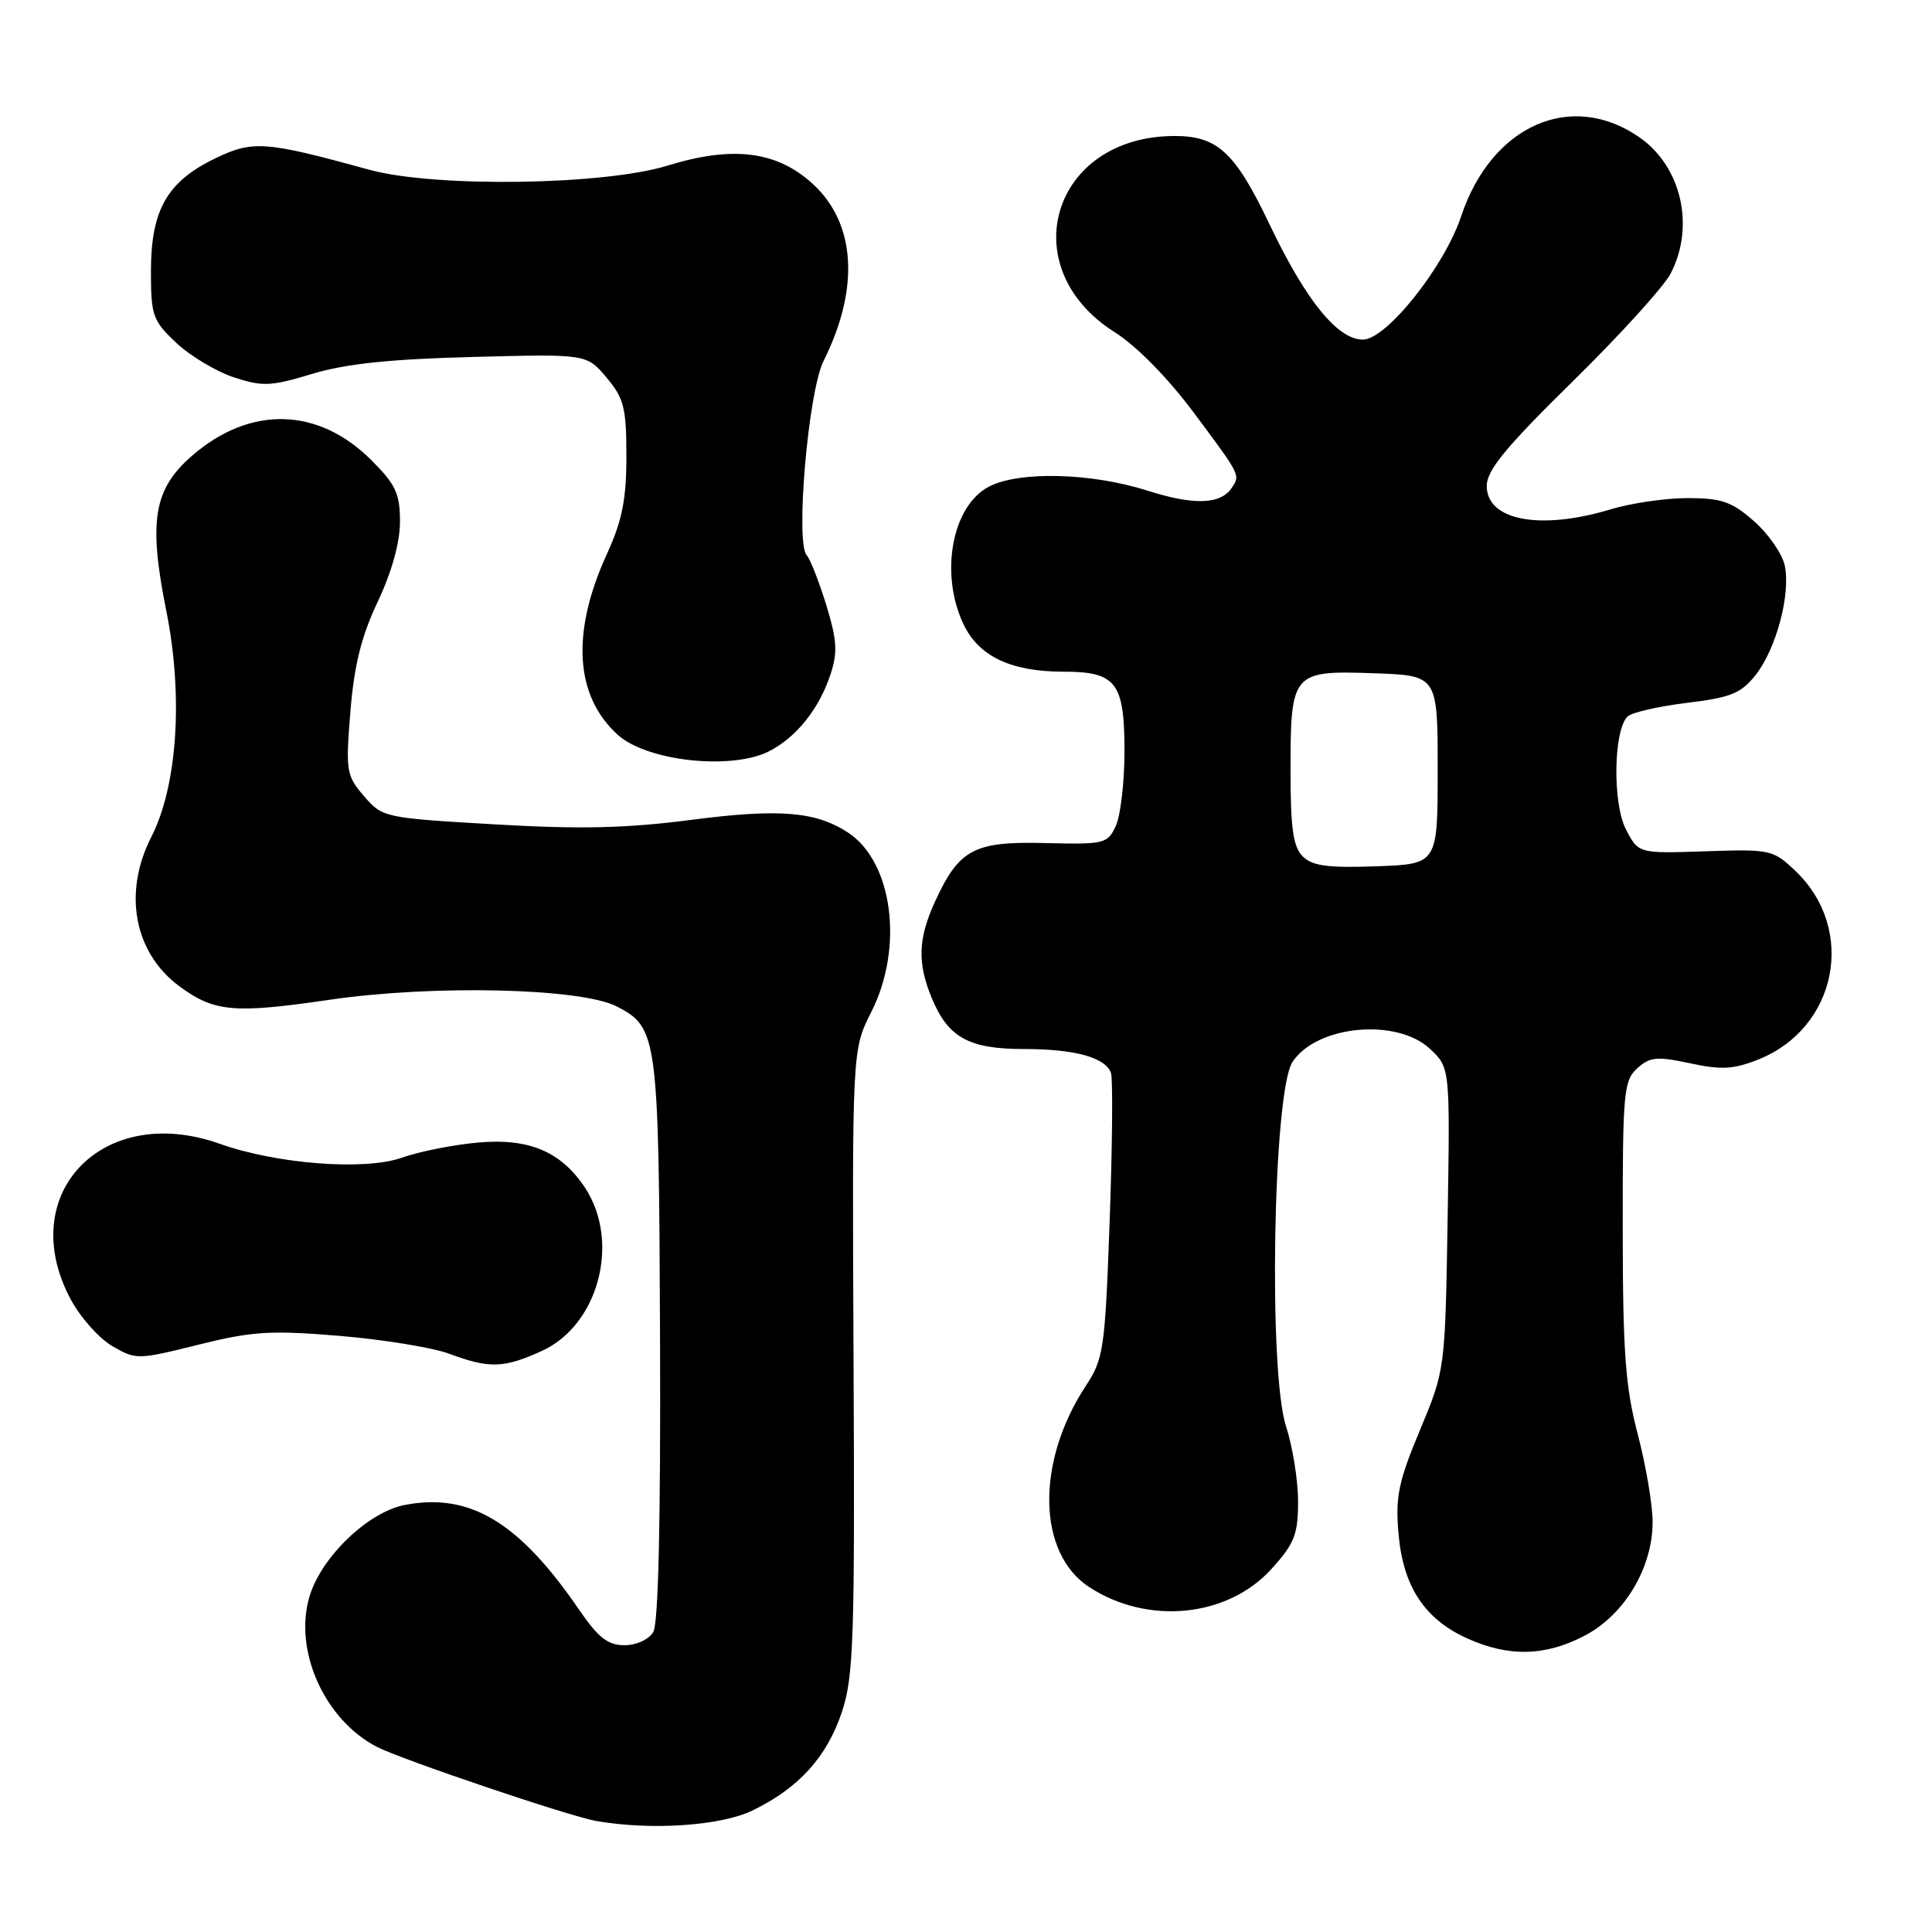 <?xml version="1.0" encoding="UTF-8" standalone="no"?>
<!DOCTYPE svg PUBLIC "-//W3C//DTD SVG 1.1//EN" "http://www.w3.org/Graphics/SVG/1.1/DTD/svg11.dtd" >
<svg xmlns="http://www.w3.org/2000/svg" xmlns:xlink="http://www.w3.org/1999/xlink" version="1.1" viewBox="0 0 256 256">
 <g >
 <path fill="currentColor"
d=" M 99.71 239.90 C 105.85 236.92 109.57 232.82 111.57 226.80 C 113.11 222.16 113.28 217.11 113.10 180.36 C 112.91 139.12 112.91 139.12 115.45 134.09 C 119.78 125.55 118.31 114.22 112.37 110.32 C 108.09 107.52 103.26 107.12 91.57 108.64 C 82.93 109.76 76.84 109.89 65.51 109.23 C 50.90 108.38 50.68 108.33 48.23 105.49 C 45.88 102.75 45.79 102.18 46.43 94.28 C 46.93 88.14 47.88 84.31 50.05 79.73 C 51.91 75.79 53.00 71.89 53.00 69.13 C 53.00 65.41 52.44 64.20 49.21 60.98 C 42.16 53.92 33.11 53.71 25.41 60.42 C 20.35 64.83 19.65 69.06 22.04 80.97 C 24.30 92.24 23.51 104.12 20.05 110.90 C 16.26 118.32 17.77 126.27 23.80 130.71 C 28.42 134.10 31.00 134.33 43.71 132.47 C 57.51 130.46 77.01 130.92 81.75 133.37 C 87.16 136.17 87.30 137.28 87.46 177.50 C 87.55 201.60 87.24 215.11 86.56 216.25 C 85.97 217.25 84.32 218.00 82.74 218.00 C 80.55 218.00 79.27 217.00 76.73 213.29 C 68.79 201.70 62.30 197.78 53.70 199.40 C 48.82 200.31 42.58 206.28 41.01 211.54 C 38.88 218.70 42.99 227.87 49.94 231.47 C 53.18 233.14 75.47 240.68 79.00 241.29 C 86.28 242.56 95.49 241.94 99.71 239.90 Z  M 210.04 216.70 C 215.31 213.91 219.01 207.66 218.98 201.59 C 218.97 199.34 218.08 194.12 217.00 190.00 C 215.37 183.79 215.03 179.14 215.02 162.90 C 215.00 144.79 215.15 143.18 216.94 141.56 C 218.62 140.04 219.54 139.95 223.94 140.89 C 228.10 141.79 229.73 141.69 233.01 140.38 C 243.43 136.21 246.01 123.17 237.95 115.45 C 234.94 112.58 234.64 112.51 225.99 112.80 C 217.10 113.10 217.10 113.10 215.44 109.89 C 213.66 106.44 213.79 96.81 215.65 94.95 C 216.19 94.41 219.72 93.60 223.48 93.14 C 229.29 92.44 230.68 91.89 232.59 89.49 C 235.36 86.01 237.31 78.70 236.48 74.90 C 236.14 73.35 234.30 70.71 232.39 69.04 C 229.47 66.47 228.11 66.00 223.62 66.00 C 220.71 66.00 216.11 66.67 213.41 67.49 C 204.09 70.31 197.00 68.97 197.00 64.39 C 197.00 62.32 199.52 59.25 208.37 50.56 C 214.62 44.43 220.47 37.98 221.37 36.25 C 224.61 29.99 222.81 22.10 217.27 18.22 C 208.23 11.91 197.63 16.59 193.61 28.66 C 191.39 35.35 183.70 45.00 180.59 45.00 C 177.23 45.00 173.05 39.84 168.23 29.75 C 163.65 20.14 161.32 17.99 155.53 18.02 C 139.38 18.11 134.16 35.45 147.69 44.01 C 150.62 45.86 154.74 50.06 158.25 54.77 C 164.40 63.02 164.35 62.93 163.23 64.62 C 161.76 66.86 158.20 66.98 152.04 65.01 C 144.63 62.65 135.07 62.40 131.06 64.47 C 126.15 67.01 124.48 75.99 127.67 82.72 C 129.69 86.97 133.96 89.00 140.90 89.00 C 147.90 89.00 149.00 90.43 149.00 99.52 C 149.00 103.58 148.49 108.03 147.86 109.41 C 146.76 111.81 146.39 111.90 138.47 111.71 C 129.04 111.47 127.09 112.51 123.88 119.50 C 121.64 124.38 121.54 127.65 123.49 132.31 C 125.65 137.49 128.40 139.00 135.66 139.00 C 142.43 139.00 146.46 140.11 147.21 142.17 C 147.47 142.90 147.40 151.67 147.04 161.66 C 146.42 178.83 146.24 180.04 143.86 183.66 C 137.25 193.73 137.45 205.79 144.30 210.28 C 152.07 215.37 162.67 214.32 168.49 207.88 C 171.53 204.52 172.00 203.32 172.00 198.94 C 172.00 196.15 171.28 191.69 170.41 189.01 C 168.04 181.76 168.69 144.64 171.26 140.72 C 174.45 135.85 185.08 134.85 189.49 138.99 C 192.14 141.48 192.14 141.48 191.82 161.49 C 191.49 181.50 191.49 181.50 188.15 189.50 C 185.30 196.33 184.88 198.33 185.31 203.21 C 185.91 210.20 188.74 214.53 194.40 217.09 C 199.91 219.59 204.80 219.47 210.04 216.70 Z  M 71.79 179.01 C 79.30 175.60 82.23 164.58 77.54 157.41 C 74.40 152.64 70.16 150.81 63.50 151.38 C 60.20 151.66 55.59 152.57 53.25 153.40 C 48.34 155.14 36.69 154.25 29.12 151.56 C 13.65 146.05 1.96 158.16 9.32 172.08 C 10.60 174.50 13.09 177.32 14.86 178.35 C 18.01 180.19 18.22 180.19 26.29 178.18 C 33.44 176.40 35.86 176.25 45.00 177.01 C 50.78 177.49 57.30 178.56 59.50 179.37 C 64.85 181.36 66.73 181.31 71.79 179.01 Z  M 101.96 99.52 C 105.56 97.66 108.55 93.90 110.05 89.35 C 111.01 86.44 110.91 84.81 109.48 80.16 C 108.52 77.05 107.36 74.08 106.89 73.57 C 105.37 71.91 107.10 51.86 109.12 47.84 C 113.93 38.24 113.41 29.62 107.72 24.39 C 102.96 20.01 97.10 19.27 88.44 21.95 C 80.00 24.55 57.59 24.87 48.97 22.50 C 35.09 18.69 33.52 18.57 28.47 21.01 C 22.15 24.07 20.01 27.83 20.00 35.88 C 20.00 41.83 20.23 42.48 23.35 45.42 C 25.19 47.16 28.62 49.21 30.96 49.99 C 34.79 51.25 35.87 51.20 41.37 49.54 C 45.80 48.20 51.69 47.58 62.62 47.30 C 77.74 46.90 77.74 46.90 80.37 50.03 C 82.68 52.78 83.00 54.03 83.00 60.46 C 83.00 66.18 82.44 68.98 80.43 73.38 C 75.66 83.79 76.16 92.22 81.86 97.37 C 85.74 100.88 97.00 102.09 101.96 99.52 Z  M 172.61 113.47 C 171.35 112.21 171.00 109.74 171.00 102.12 C 171.00 89.09 171.22 88.83 182.02 89.21 C 190.50 89.50 190.50 89.50 190.50 102.00 C 190.50 114.50 190.50 114.50 182.36 114.79 C 175.93 115.02 173.88 114.74 172.61 113.47 Z "/>
</g>
</svg>
